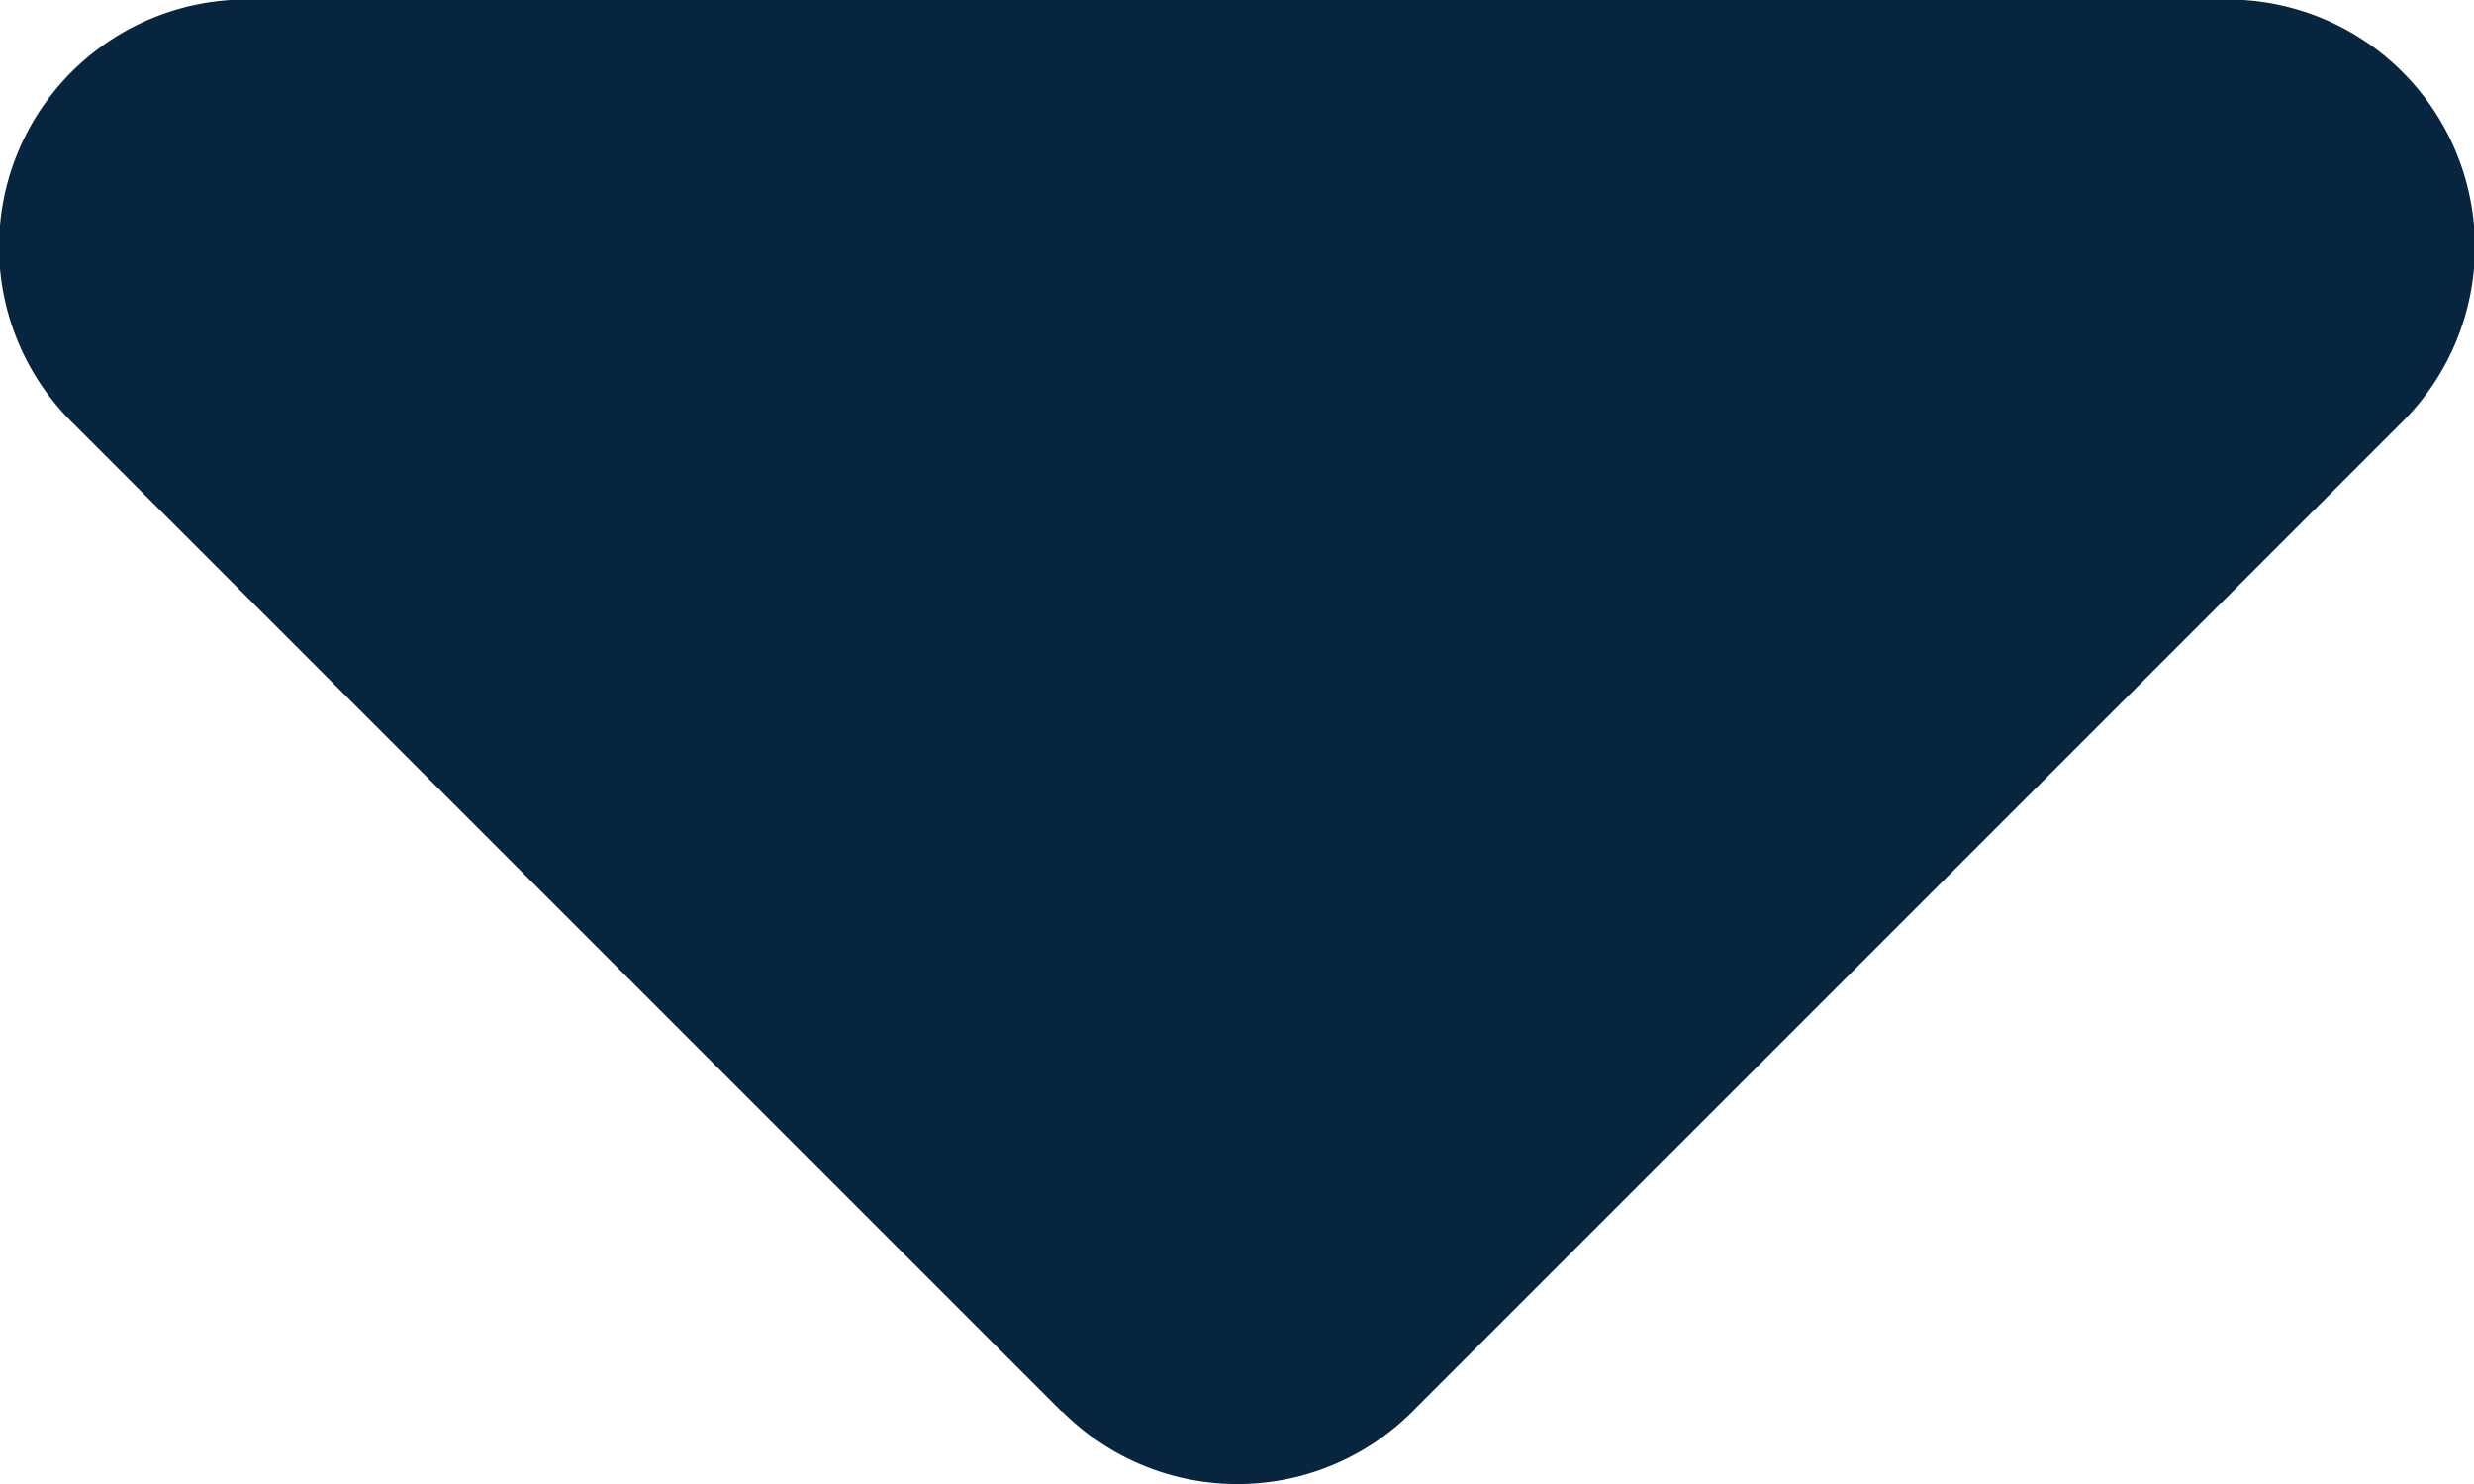 <svg xmlns="http://www.w3.org/2000/svg" width="10" height="6" viewBox="0 0 10 6"><path d="M4.238,197.607a1,1,0,0,0,1.415,0l4-4a1,1,0,0,0-.709-1.709l-8,0a1,1,0,0,0-.709,1.709l4,4Z" transform="translate(0.056 -191.9)" fill="#07253f"/></svg>